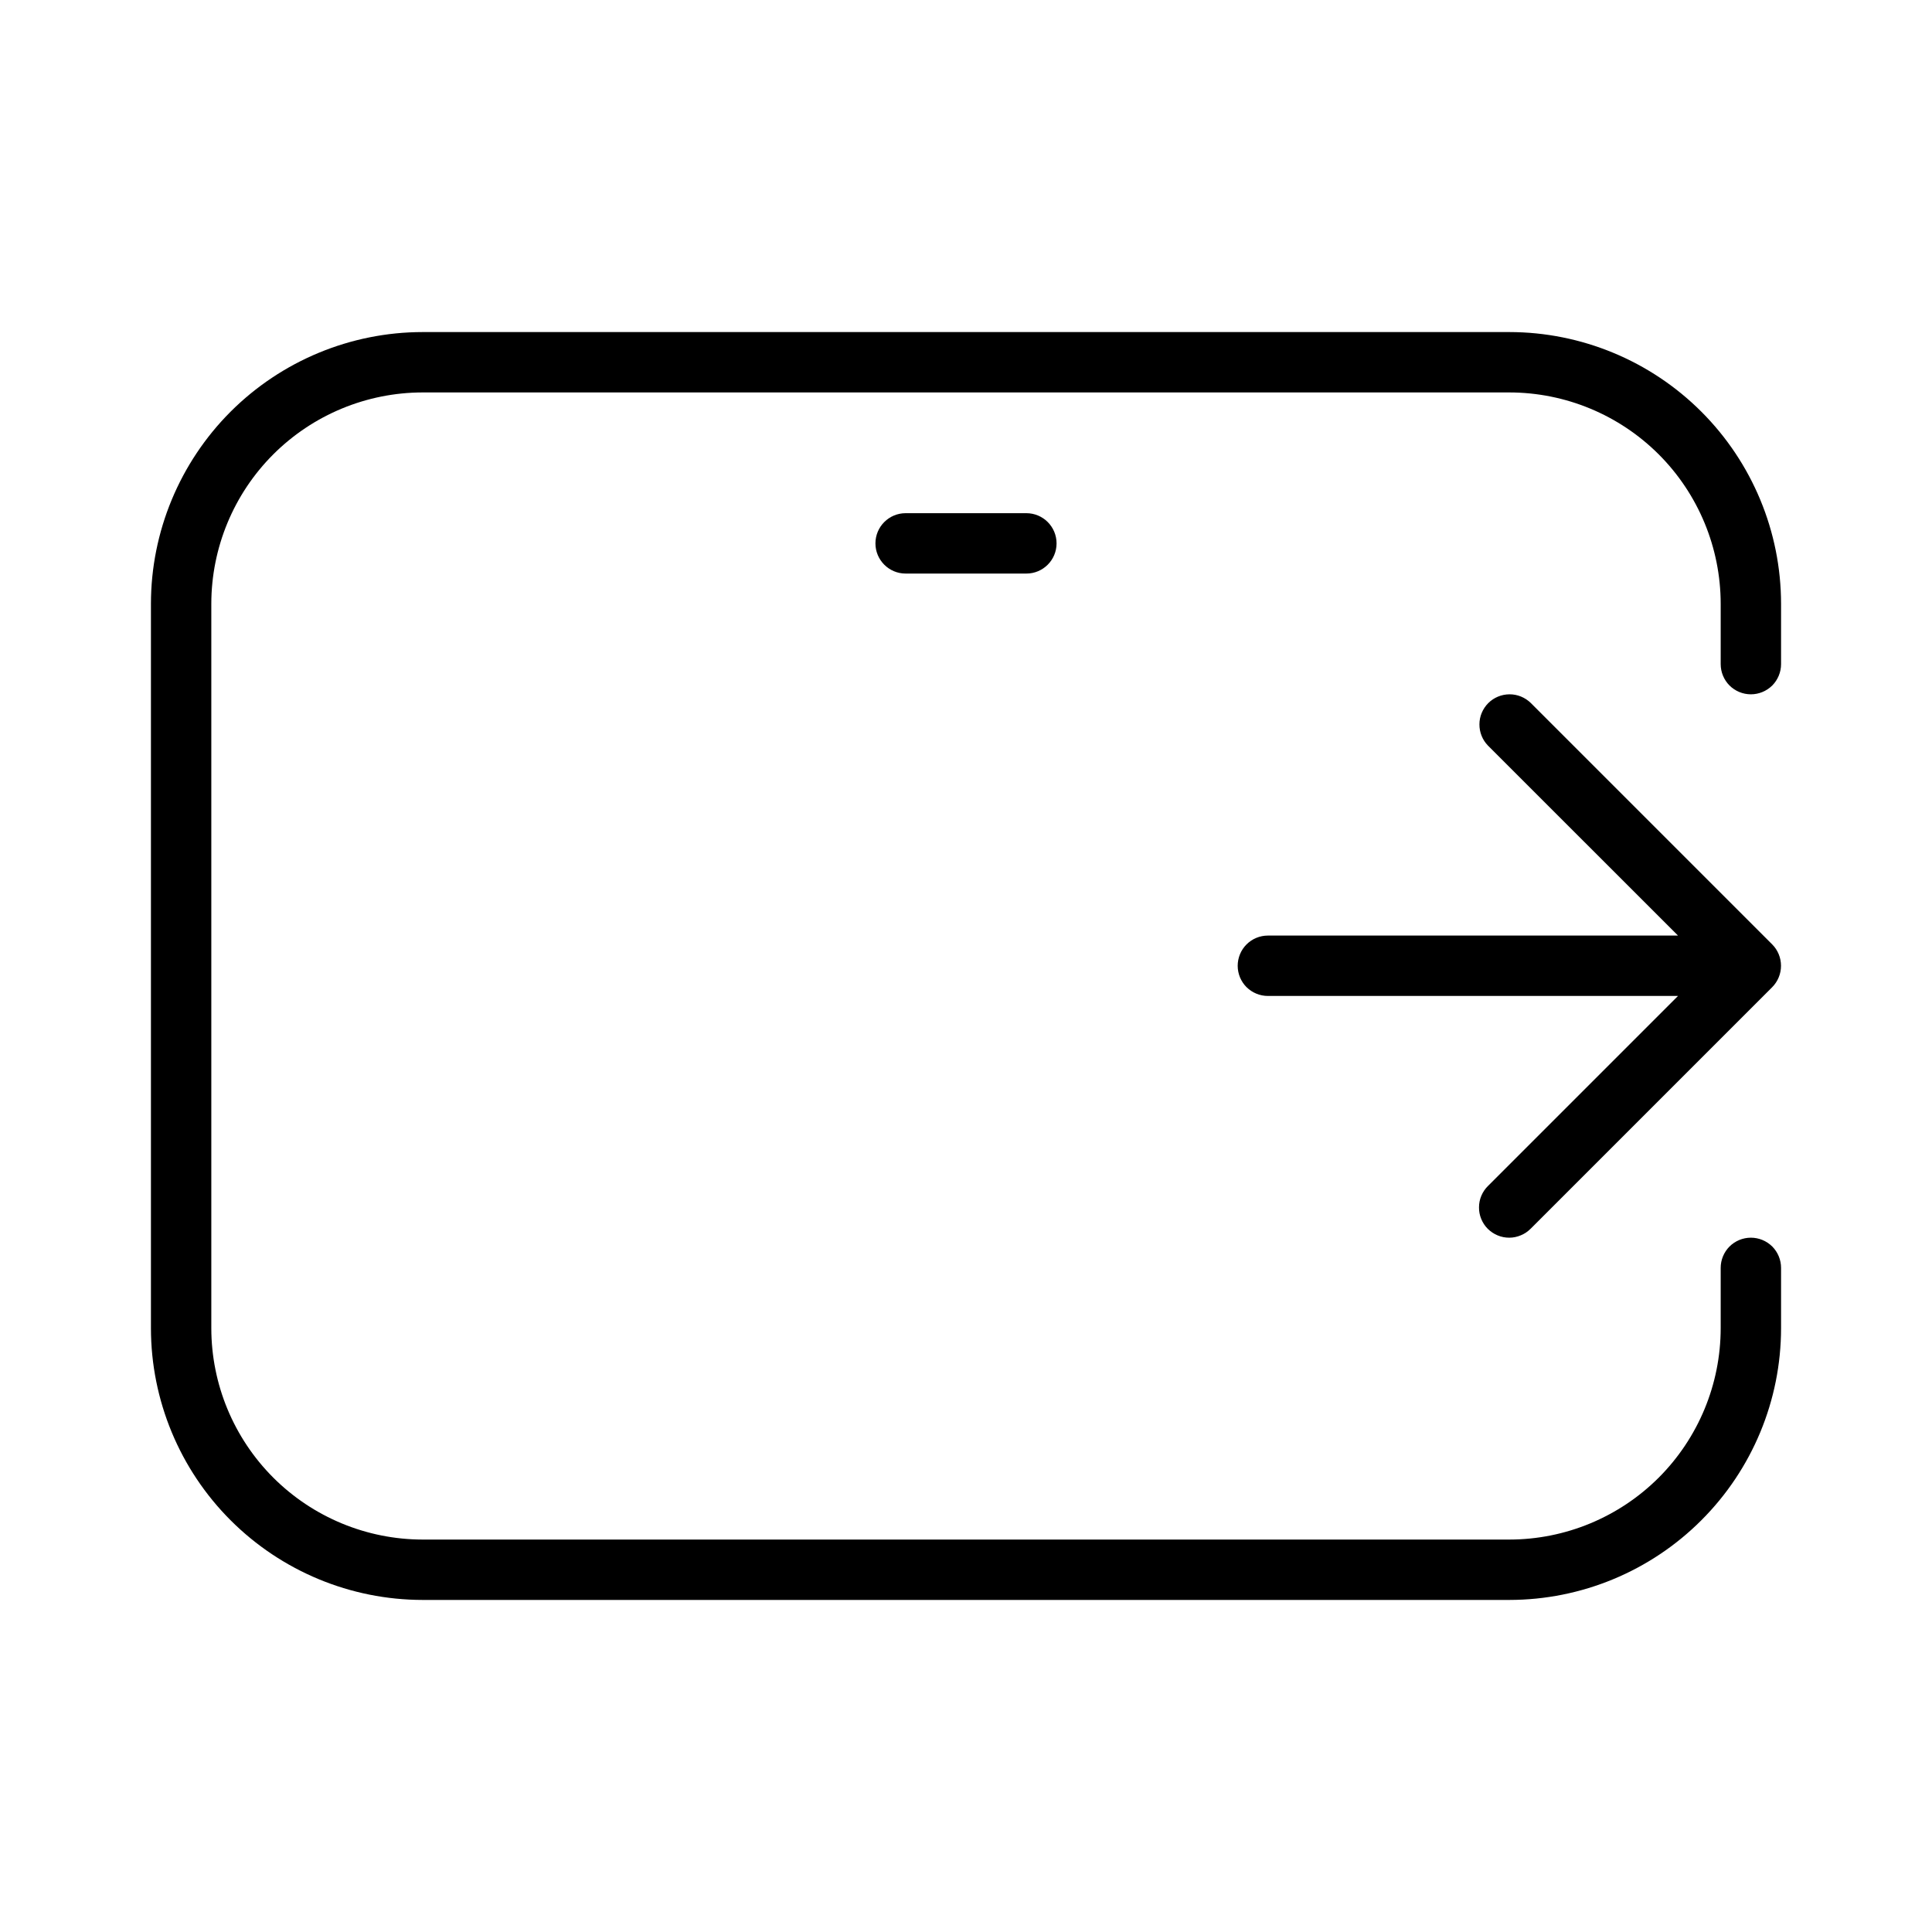 <svg xmlns="http://www.w3.org/2000/svg" width="32" height="32" viewBox="0 0 32 32"><path d="M7 5.5H25C26.193 5.501 27.337 5.976 28.18 6.819C29.024 7.663 29.499 8.807 29.5 10V11C29.5 11.133 29.447 11.26 29.354 11.354C29.26 11.447 29.133 11.5 29 11.5C28.867 11.5 28.74 11.447 28.646 11.354C28.553 11.26 28.5 11.133 28.5 11V10C28.499 9.072 28.13 8.182 27.474 7.526C26.817 6.87 25.928 6.501 25 6.5H7C6.072 6.501 5.183 6.87 4.526 7.526C3.87 8.182 3.501 9.072 3.5 10V22C3.501 22.928 3.87 23.817 4.526 24.474C5.183 25.13 6.072 25.499 7 25.5H25C25.928 25.499 26.817 25.13 27.474 24.474C28.13 23.817 28.499 22.928 28.5 22V21C28.5 20.867 28.553 20.74 28.646 20.646C28.74 20.553 28.867 20.5 29 20.5C29.133 20.5 29.26 20.553 29.354 20.646C29.447 20.74 29.5 20.867 29.5 21V22C29.499 23.193 29.024 24.337 28.18 25.18C27.337 26.024 26.193 26.499 25 26.5H7C5.807 26.499 4.663 26.024 3.819 25.18C2.976 24.337 2.501 23.193 2.5 22V10C2.501 8.807 2.976 7.663 3.819 6.819C4.663 5.976 5.807 5.501 7 5.5Z M20.5 15.996C20.5 16.062 20.513 16.127 20.538 16.188C20.563 16.248 20.6 16.304 20.646 16.35C20.693 16.396 20.748 16.433 20.809 16.458C20.869 16.483 20.934 16.496 21 16.496H27.793L24.646 19.643C24.599 19.689 24.562 19.744 24.536 19.805C24.51 19.866 24.497 19.931 24.497 19.997C24.496 20.064 24.509 20.129 24.534 20.19C24.559 20.251 24.596 20.307 24.643 20.354C24.69 20.4 24.745 20.437 24.806 20.462C24.867 20.488 24.933 20.5 24.999 20.5C25.065 20.5 25.13 20.486 25.191 20.46C25.252 20.435 25.307 20.397 25.354 20.35L29.353 16.351C29.447 16.256 29.499 16.129 29.499 15.996C29.499 15.864 29.447 15.736 29.353 15.642L25.354 11.643C25.259 11.551 25.133 11.499 25.001 11.5C24.869 11.501 24.743 11.553 24.65 11.646C24.557 11.74 24.504 11.866 24.504 11.997C24.503 12.129 24.554 12.256 24.646 12.35L27.793 15.496H21C20.934 15.496 20.869 15.509 20.809 15.534C20.748 15.559 20.693 15.596 20.646 15.643C20.6 15.689 20.563 15.744 20.538 15.805C20.513 15.866 20.5 15.931 20.5 15.996Z M15 8.5C14.724 8.5 14.5 8.724 14.5 9C14.5 9.276 14.724 9.5 15 9.5H17C17.276 9.5 17.5 9.276 17.5 9C17.5 8.724 17.276 8.5 17 8.5H15Z"/></svg>